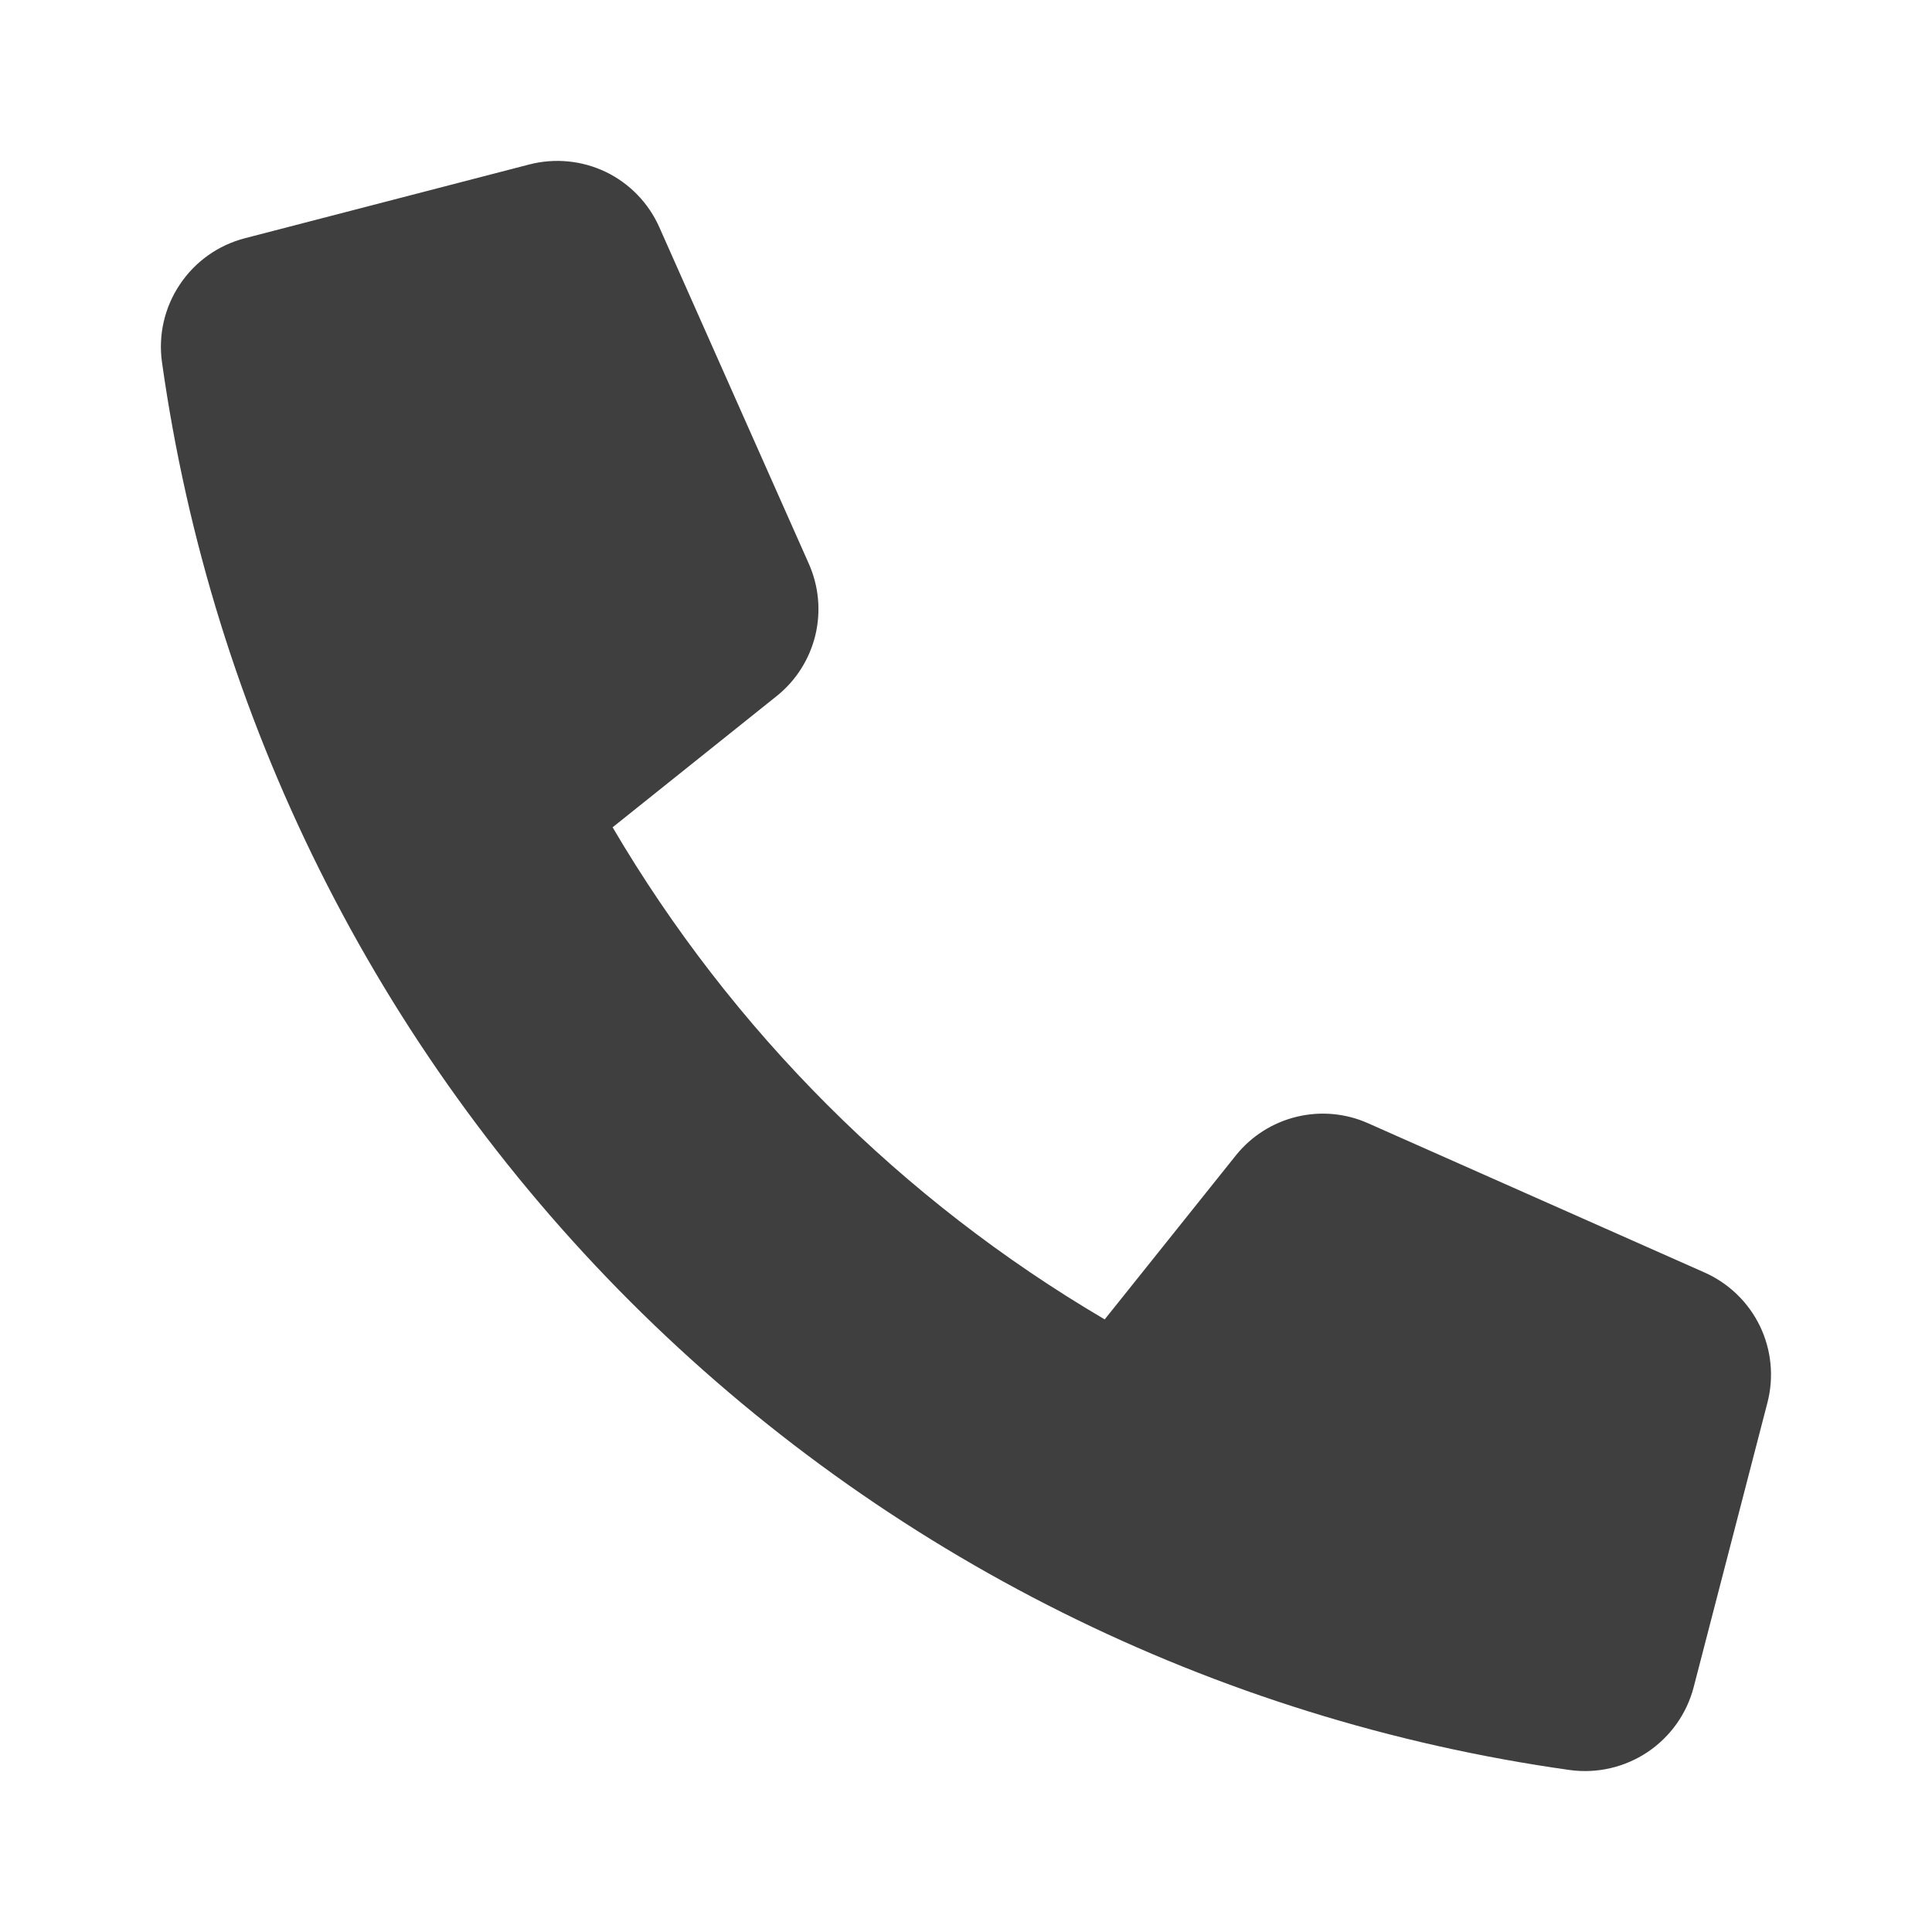 <svg width="24" height="24" viewBox="0 0 24 24" fill="none" xmlns="http://www.w3.org/2000/svg">
<path d="M15.353 14.352L13.723 16.39C11.198 14.906 9.094 12.802 7.61 10.277L9.648 8.647C9.887 8.456 10.055 8.191 10.128 7.894C10.2 7.596 10.172 7.284 10.048 7.004L8.19 2.822C8.057 2.522 7.821 2.279 7.526 2.136C7.23 1.994 6.893 1.961 6.575 2.043L3.04 2.96C2.71 3.046 2.423 3.25 2.234 3.534C2.044 3.817 1.965 4.16 2.012 4.498C2.633 8.917 4.675 13.014 7.83 16.169C10.986 19.324 15.082 21.367 19.501 21.988C19.839 22.034 20.182 21.955 20.465 21.766C20.749 21.576 20.953 21.29 21.039 20.96L21.956 17.423C22.038 17.106 22.005 16.769 21.863 16.474C21.72 16.178 21.477 15.943 21.178 15.809L16.996 13.954C16.717 13.829 16.404 13.801 16.107 13.873C15.81 13.945 15.545 14.113 15.353 14.352Z" fill="#3F3F3F"/>
</svg>
